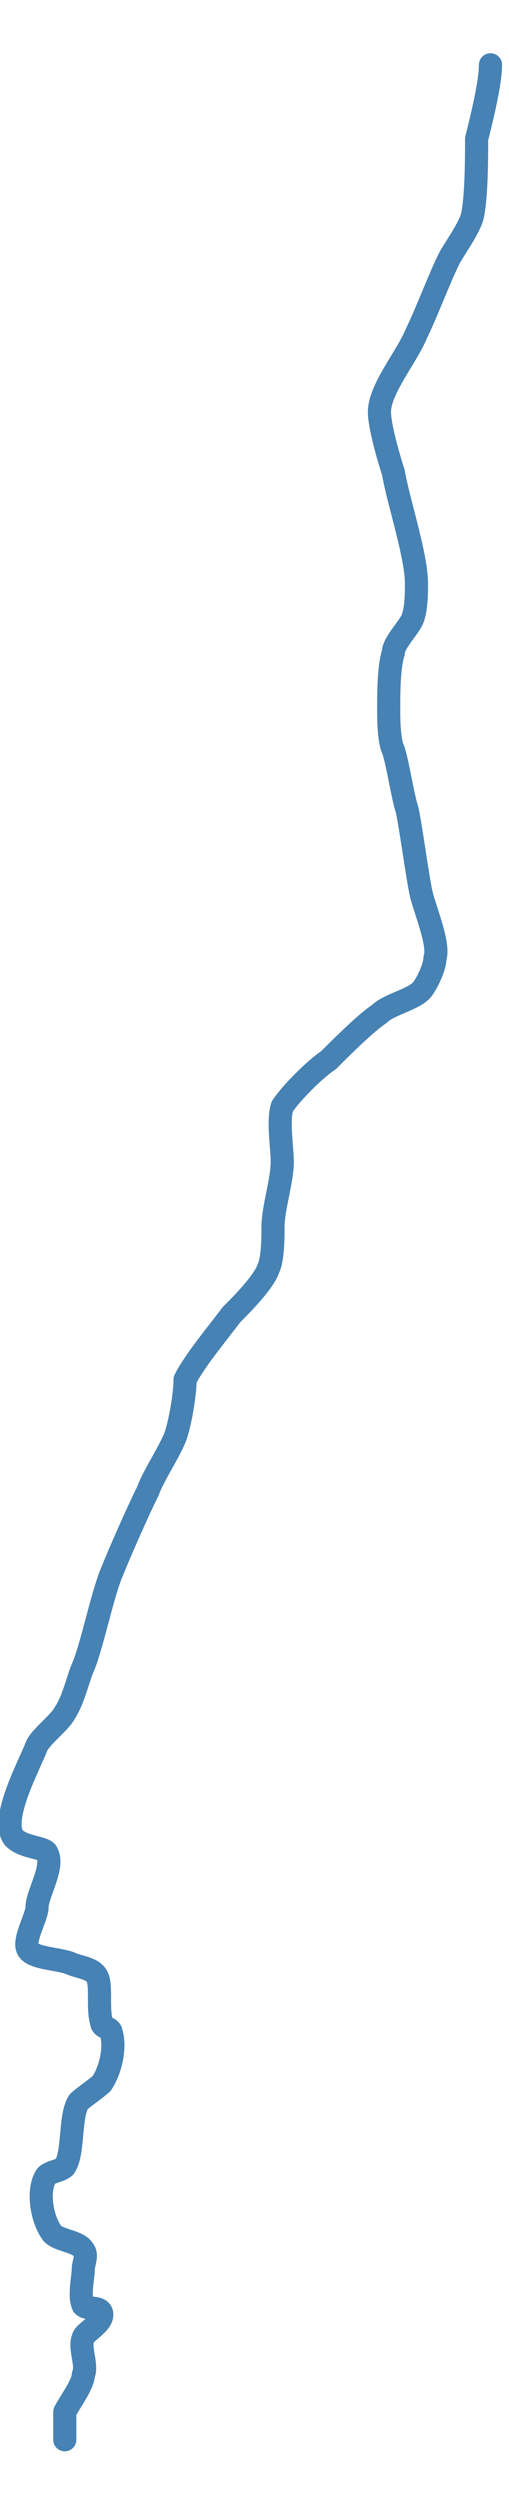 <?xml version="1.0" encoding="utf-8"?>
<!-- Generator: Adobe Illustrator 25.3.0, SVG Export Plug-In . SVG Version: 6.00 Build 0)  -->
<svg version="1.1" id="Layer_1" xmlns="http://www.w3.org/2000/svg" xmlns:xlink="http://www.w3.org/1999/xlink" x="0px" y="0px"
	 viewBox="0 0 11 54" style="enable-background:new 0 0 11 54;" xml:space="preserve">
<style type="text/css">
	.st0{fill:none;stroke:#4682B4;stroke-width:0.5;stroke-linecap:round;stroke-linejoin:round;}
</style>
<path class="st0" d="M10.6,1.4c0,0.4-0.2,1.2-0.3,1.6c0,0.4,0,1.3-0.1,1.7C10.1,5,9.8,5.4,9.7,5.6C9.5,6,9.2,6.8,9,7.2
	C8.8,7.7,8.2,8.4,8.2,8.9c0,0.3,0.2,1,0.3,1.3C8.6,10.8,9,12,9,12.6c0,0.2,0,0.6-0.1,0.8s-0.4,0.5-0.4,0.7c-0.1,0.3-0.1,0.9-0.1,1.2
	c0,0.2,0,0.7,0.1,0.9c0.1,0.3,0.2,1,0.3,1.3C8.9,18,9,18.8,9.1,19.3c0.1,0.4,0.4,1.1,0.3,1.4c0,0.2-0.2,0.6-0.3,0.7
	c-0.2,0.2-0.7,0.3-0.9,0.5c-0.3,0.2-0.8,0.7-1.1,1c-0.3,0.2-0.8,0.7-1,1c-0.1,0.3,0,0.9,0,1.2c0,0.4-0.2,1-0.2,1.4
	c0,0.2,0,0.7-0.1,0.9c-0.1,0.3-0.6,0.8-0.8,1c-0.3,0.4-0.8,1-1,1.4l0,0C4,30.1,3.9,30.7,3.8,31c-0.1,0.3-0.5,0.9-0.6,1.2
	C3,32.6,2.6,33.5,2.4,34c-0.2,0.5-0.4,1.5-0.6,2c-0.1,0.2-0.2,0.7-0.4,1c-0.1,0.2-0.5,0.5-0.6,0.7c-0.2,0.5-0.8,1.6-0.5,2
	C0.5,39.9,0.9,39.9,1,40c0.2,0.3-0.2,0.9-0.2,1.2c0,0.2-0.3,0.7-0.2,0.9s0.6,0.2,0.9,0.3c0.2,0.1,0.5,0.1,0.6,0.3s0,0.7,0.1,1
	c0,0.1,0.2,0.1,0.2,0.2c0.1,0.3,0,0.8-0.2,1.1c-0.1,0.1-0.4,0.3-0.5,0.4c-0.2,0.3-0.1,1.1-0.3,1.4C1.3,46.9,1.1,46.9,1,47
	c-0.2,0.3-0.1,0.9,0.1,1.2c0.1,0.2,0.6,0.2,0.7,0.4c0.1,0.1,0,0.3,0,0.4c0,0.2-0.1,0.6,0,0.8c0.1,0.1,0.4,0,0.4,0.2
	s-0.4,0.4-0.4,0.5c-0.1,0.2,0.1,0.6,0,0.8c0,0.2-0.3,0.6-0.4,0.8c0,0.1,0,0.5,0,0.6l0,0"/>
</svg>
